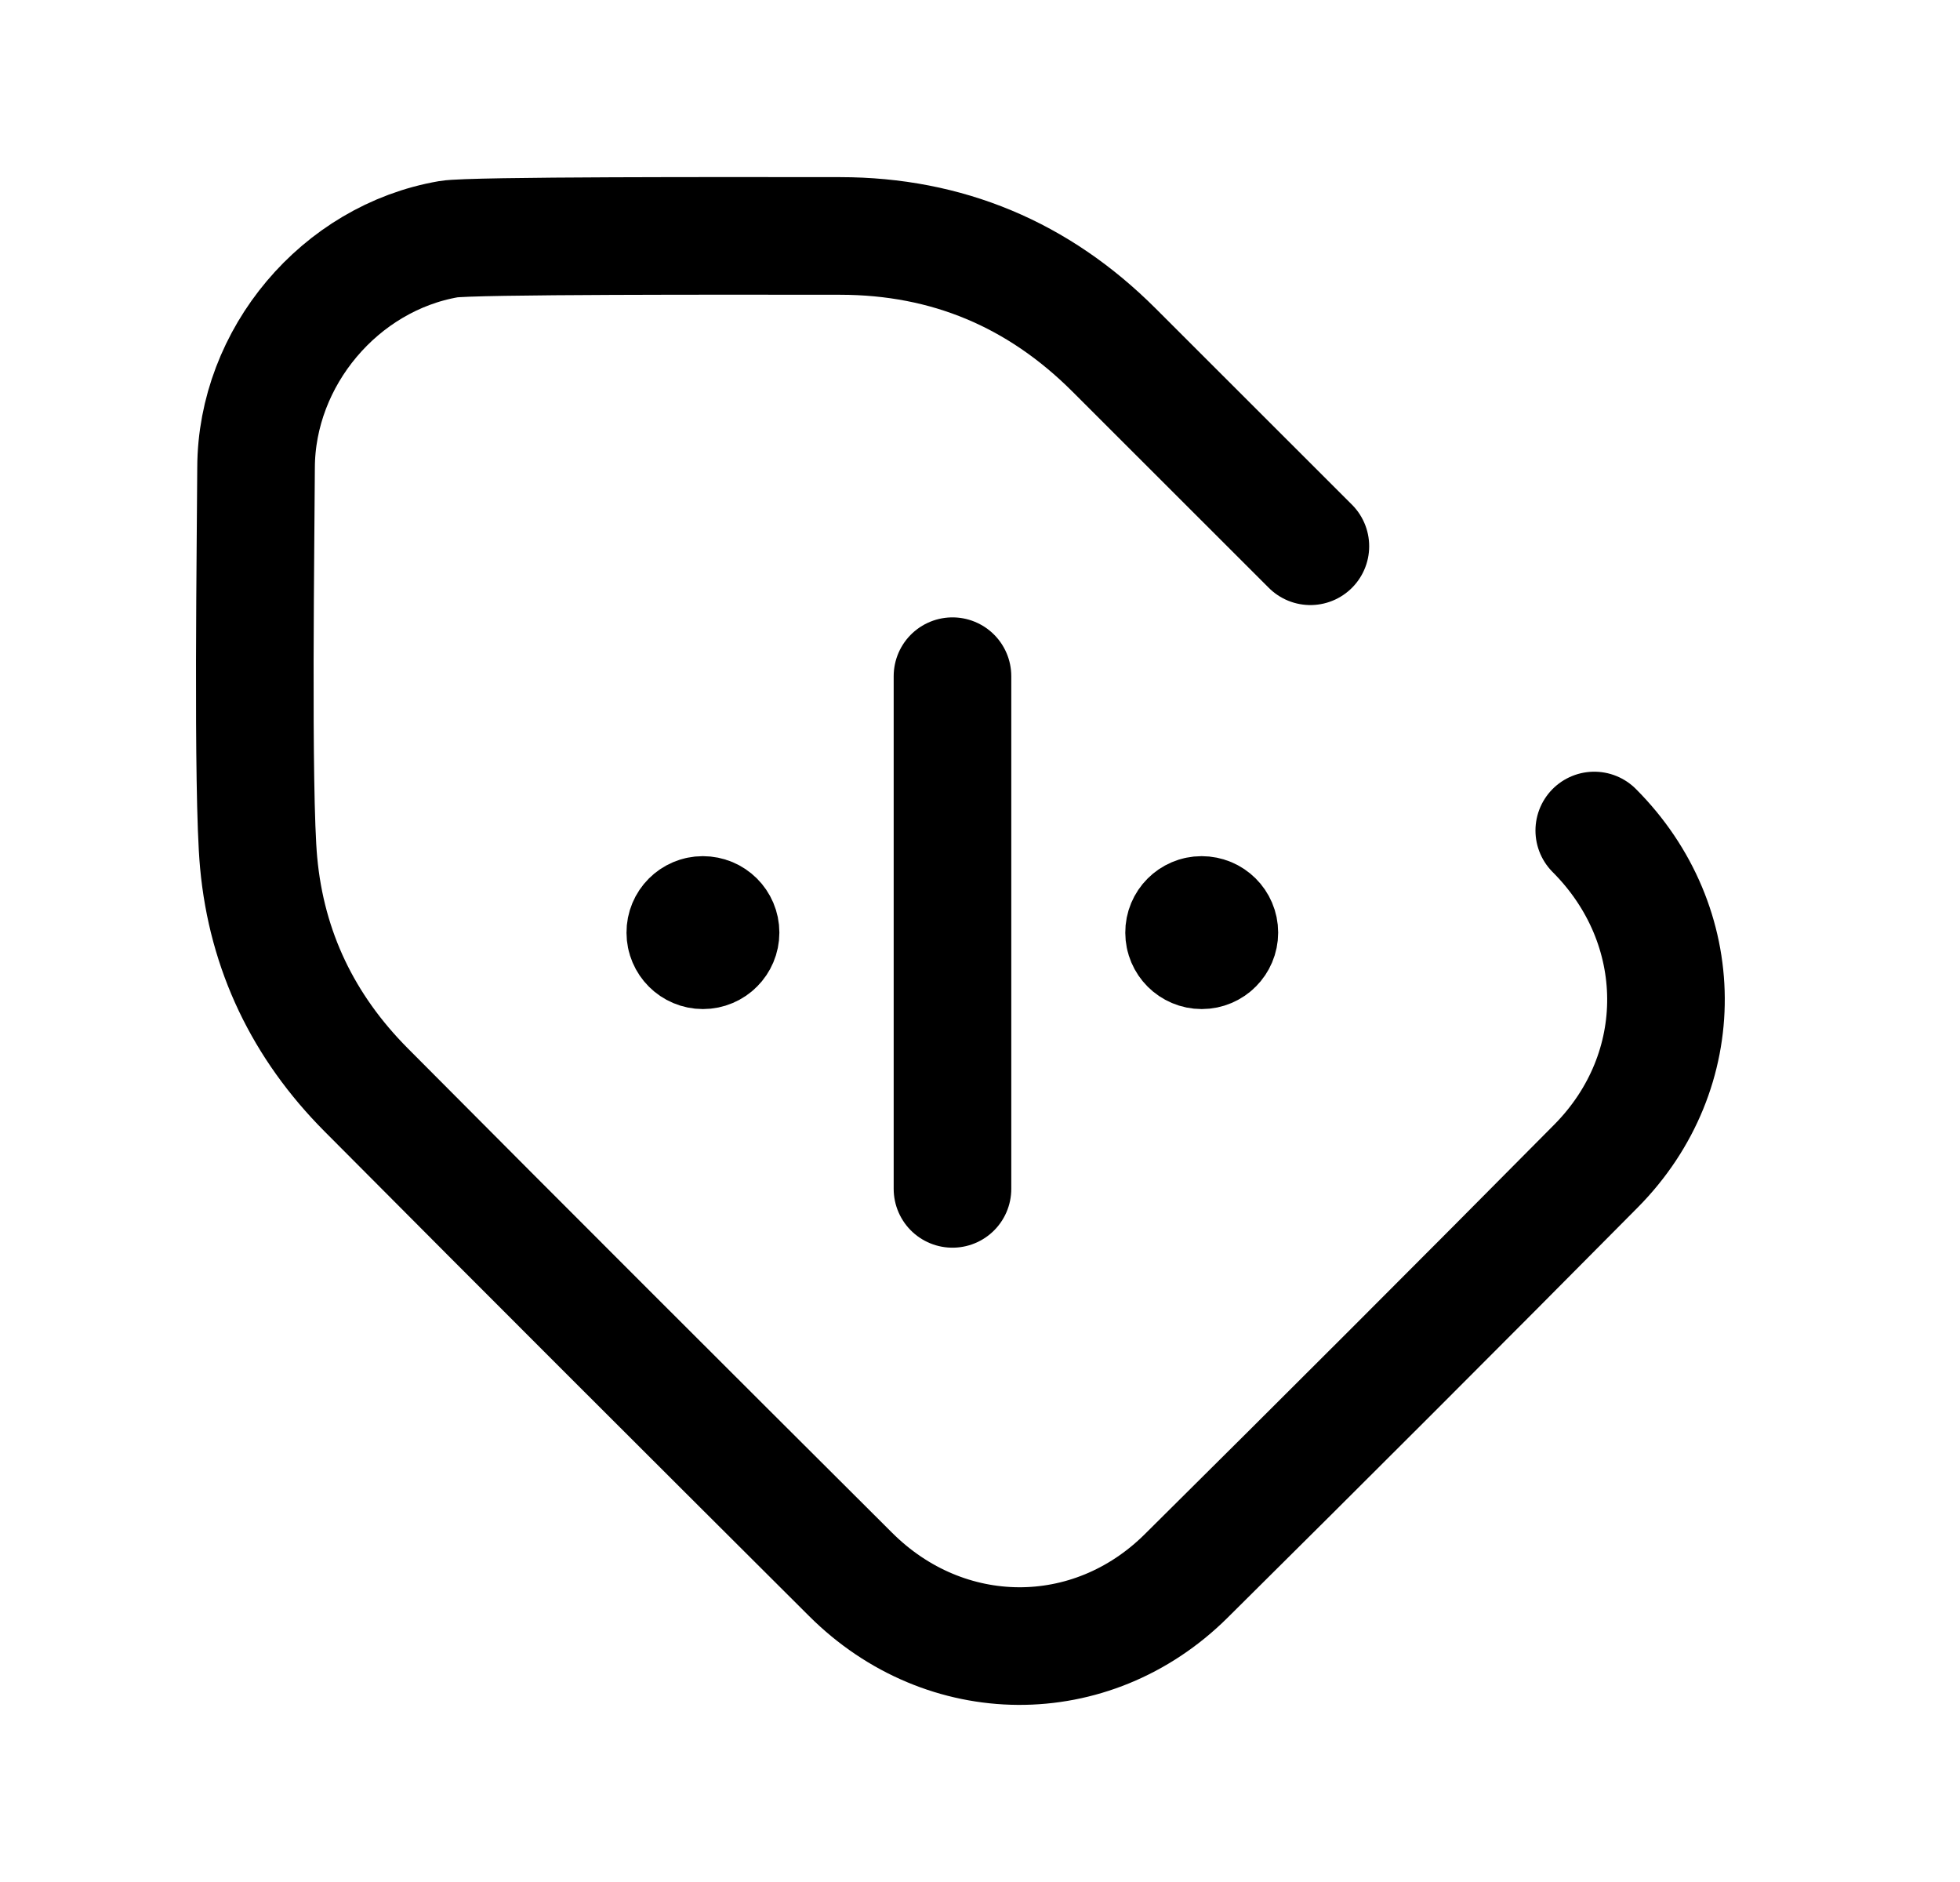 <svg width="25" height="24" viewBox="0 0 25 24" fill="none" xmlns="http://www.w3.org/2000/svg">
<path d="M20.335 10.591C21.543 11.8 21.559 13.657 20.357 14.87C18.622 16.621 16.878 18.364 15.128 20.099C13.916 21.3 12.059 21.285 10.849 20.077C8.785 18.02 6.722 15.962 4.667 13.895C3.872 13.095 3.403 12.129 3.299 11C3.215 10.097 3.264 6.74 3.266 5.966C3.269 4.555 4.336 3.289 5.722 3.05C6.006 3.001 9.338 3.008 10.717 3.009C12.081 3.01 13.244 3.5 14.207 4.461C15.043 5.296 15.879 6.131 16.714 6.966" stroke="black" stroke-width="1.5" stroke-linecap="round" stroke-linejoin="round"/>
<path d="M12.149 15.161V8.623" stroke="black" stroke-width="1.5" stroke-linecap="round" stroke-linejoin="round"/>
<path d="M8.972 11.873V11.821M8.965 11.668C8.841 11.668 8.74 11.769 8.741 11.893C8.741 12.017 8.842 12.118 8.966 12.118C9.09 12.118 9.191 12.017 9.191 11.893C9.191 11.768 9.09 11.668 8.965 11.668Z" stroke="black" stroke-width="1.5" stroke-linecap="round" stroke-linejoin="round"/>
<path d="M15.334 11.873V11.821M15.327 11.668C15.203 11.668 15.102 11.769 15.103 11.893C15.103 12.017 15.204 12.118 15.328 12.118C15.452 12.118 15.553 12.017 15.553 11.893C15.553 11.768 15.452 11.668 15.327 11.668Z" stroke="black" stroke-width="1.5" stroke-linecap="round" stroke-linejoin="round"/>
</svg>